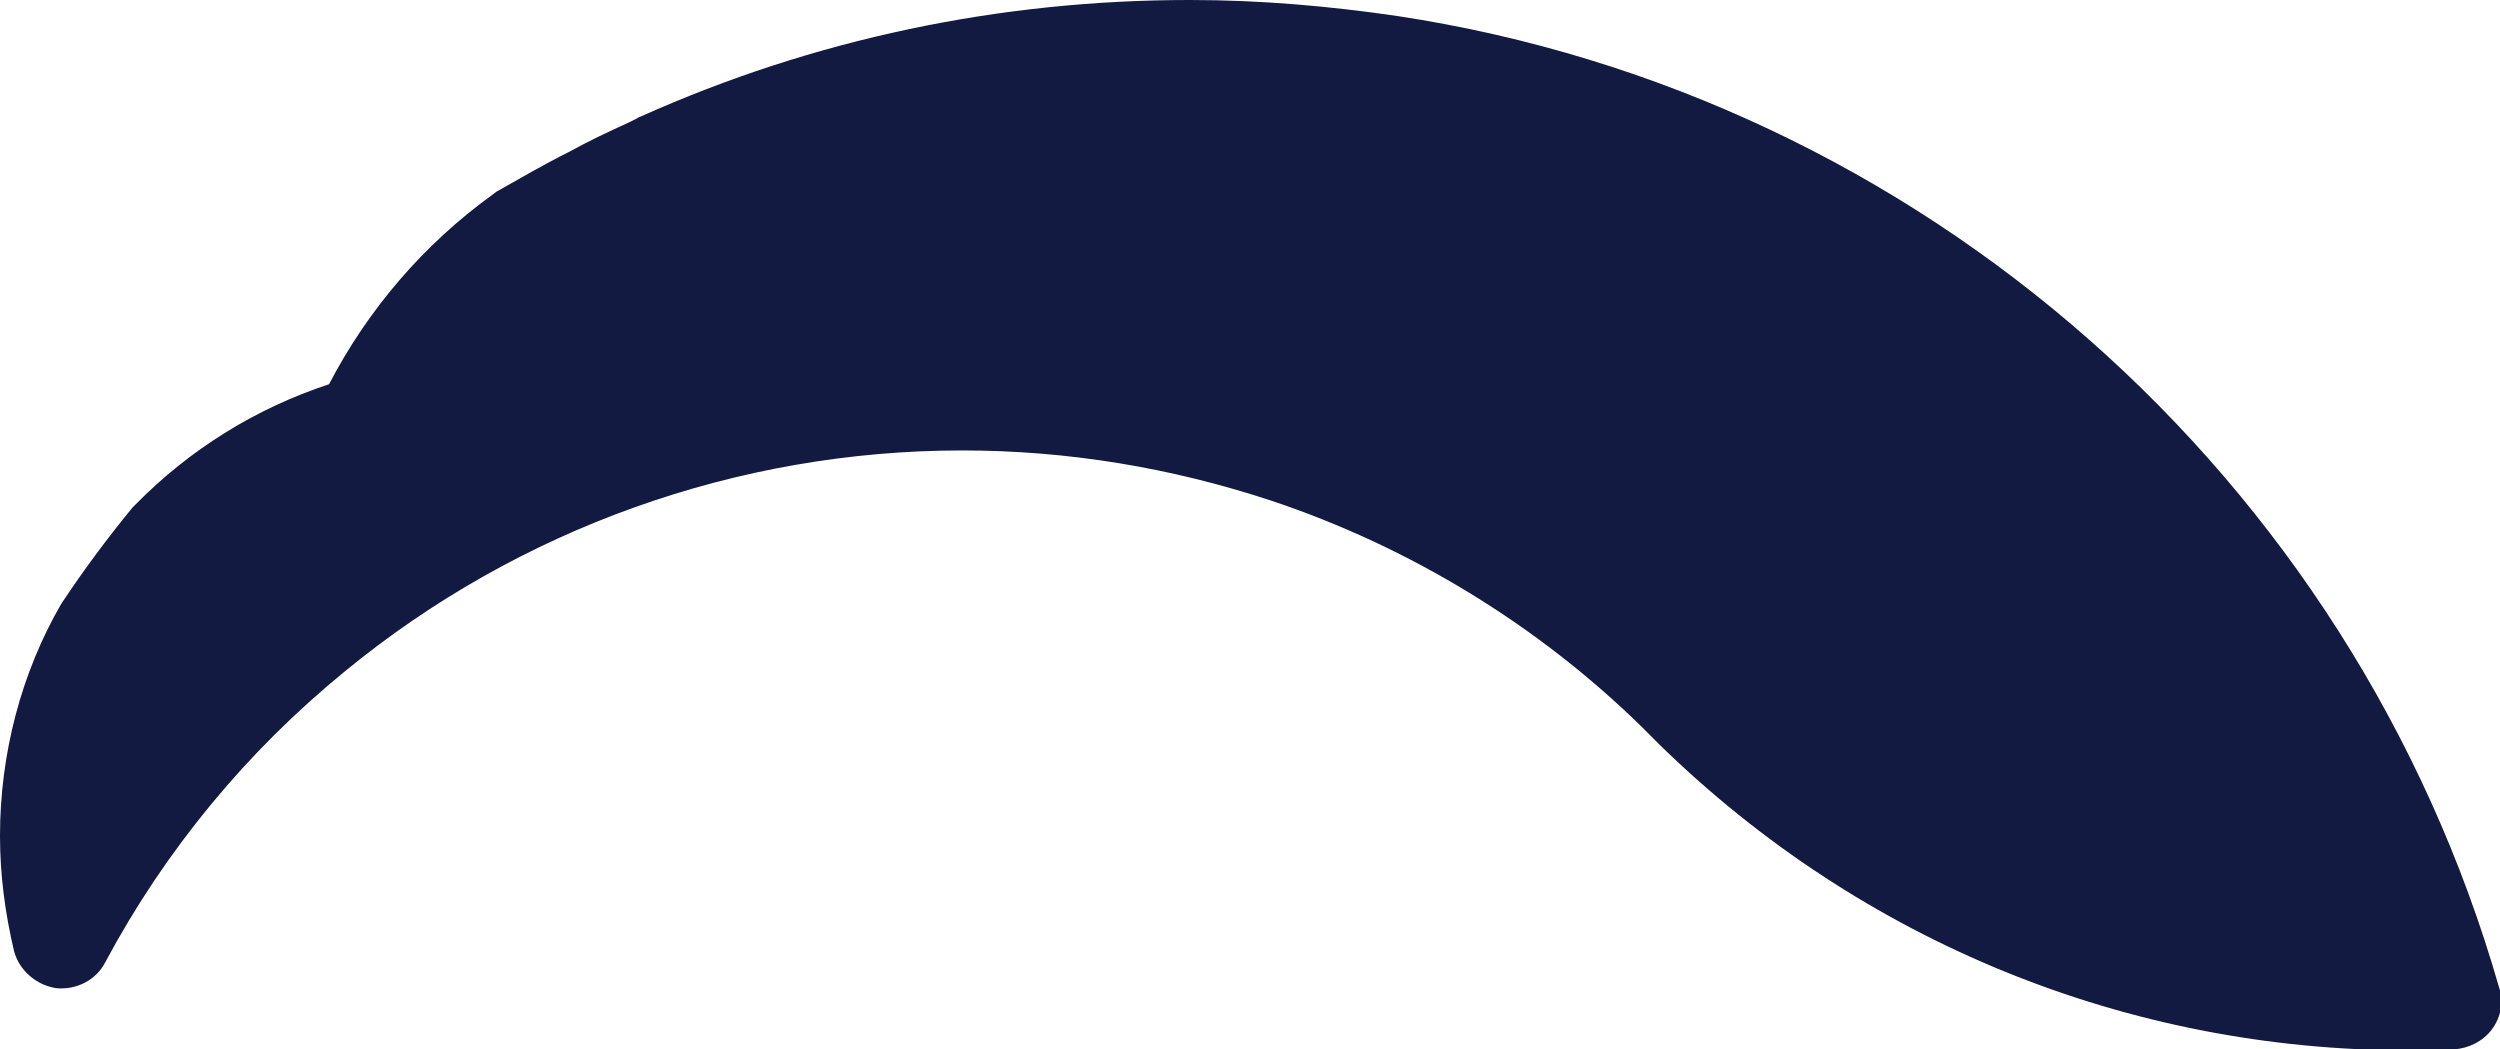 <?xml version="1.0" encoding="utf-8"?>
<!-- Generator: Adobe Illustrator 27.9.1, SVG Export Plug-In . SVG Version: 6.00 Build 0)  -->
<svg version="1.1" id="Layer_1" xmlns="http://www.w3.org/2000/svg" xmlns:xlink="http://www.w3.org/1999/xlink" x="0px" y="0px"
	 viewBox="0 0 249.2 104.6" style="enable-background:new 0 0 249.2 104.6;" xml:space="preserve">
<style type="text/css">
	.st0{fill:#121A41;}
	.st1{fill:#27366D;}
	.st2{fill:#121B41;}
</style>
<path class="st0" d="M5.6,98.5c2,0.2,4-0.8,4.9-2.6c6-11.2,14.1-21,23.9-29c17.3-14.2,39.1-22,61.5-22c10.5,0,20.8,1.7,30.8,5
	c13.8,4.6,26.6,12.4,37,22.6c0.6,0.6,1.1,1.1,1.8,1.8c20.1,19.6,46.6,30.4,74.6,30.4c1.5,0,3-0.1,4.5-0.1c1.5-0.1,2.9-0.8,3.8-2
	c0.9-1.2,1.2-2.8,0.7-4.2l0,0C234.5,47.5,191.4,9.5,139.3,1.6c-6.8-1-13.7-1.6-20.7-1.6C99.6,0,81.1,3.9,63.9,11.6
	c-0.2,0.1-0.3,0.1-0.4,0.2c-0.2,0.1-0.4,0.2-0.6,0.3l-0.2,0.1c-2.2,1-4.1,1.9-5.9,2.9c-2.6,1.3-5,2.7-7.3,4
	c-0.1,0.1-0.3,0.2-0.4,0.3c-6.8,4.9-12.4,11.4-16.3,18.9c-7.3,2.4-13.9,6.5-19.3,12c-0.1,0.1-0.2,0.2-0.3,0.3
	c-2.7,3.3-4.9,6.3-6.9,9.3c-0.1,0.1-0.1,0.2-0.2,0.3C2.1,67.1,0,75.2,0,83.3c0,3.9,0.5,7.7,1.4,11.5C1.9,96.7,3.6,98.2,5.6,98.5z"/>
</svg>
